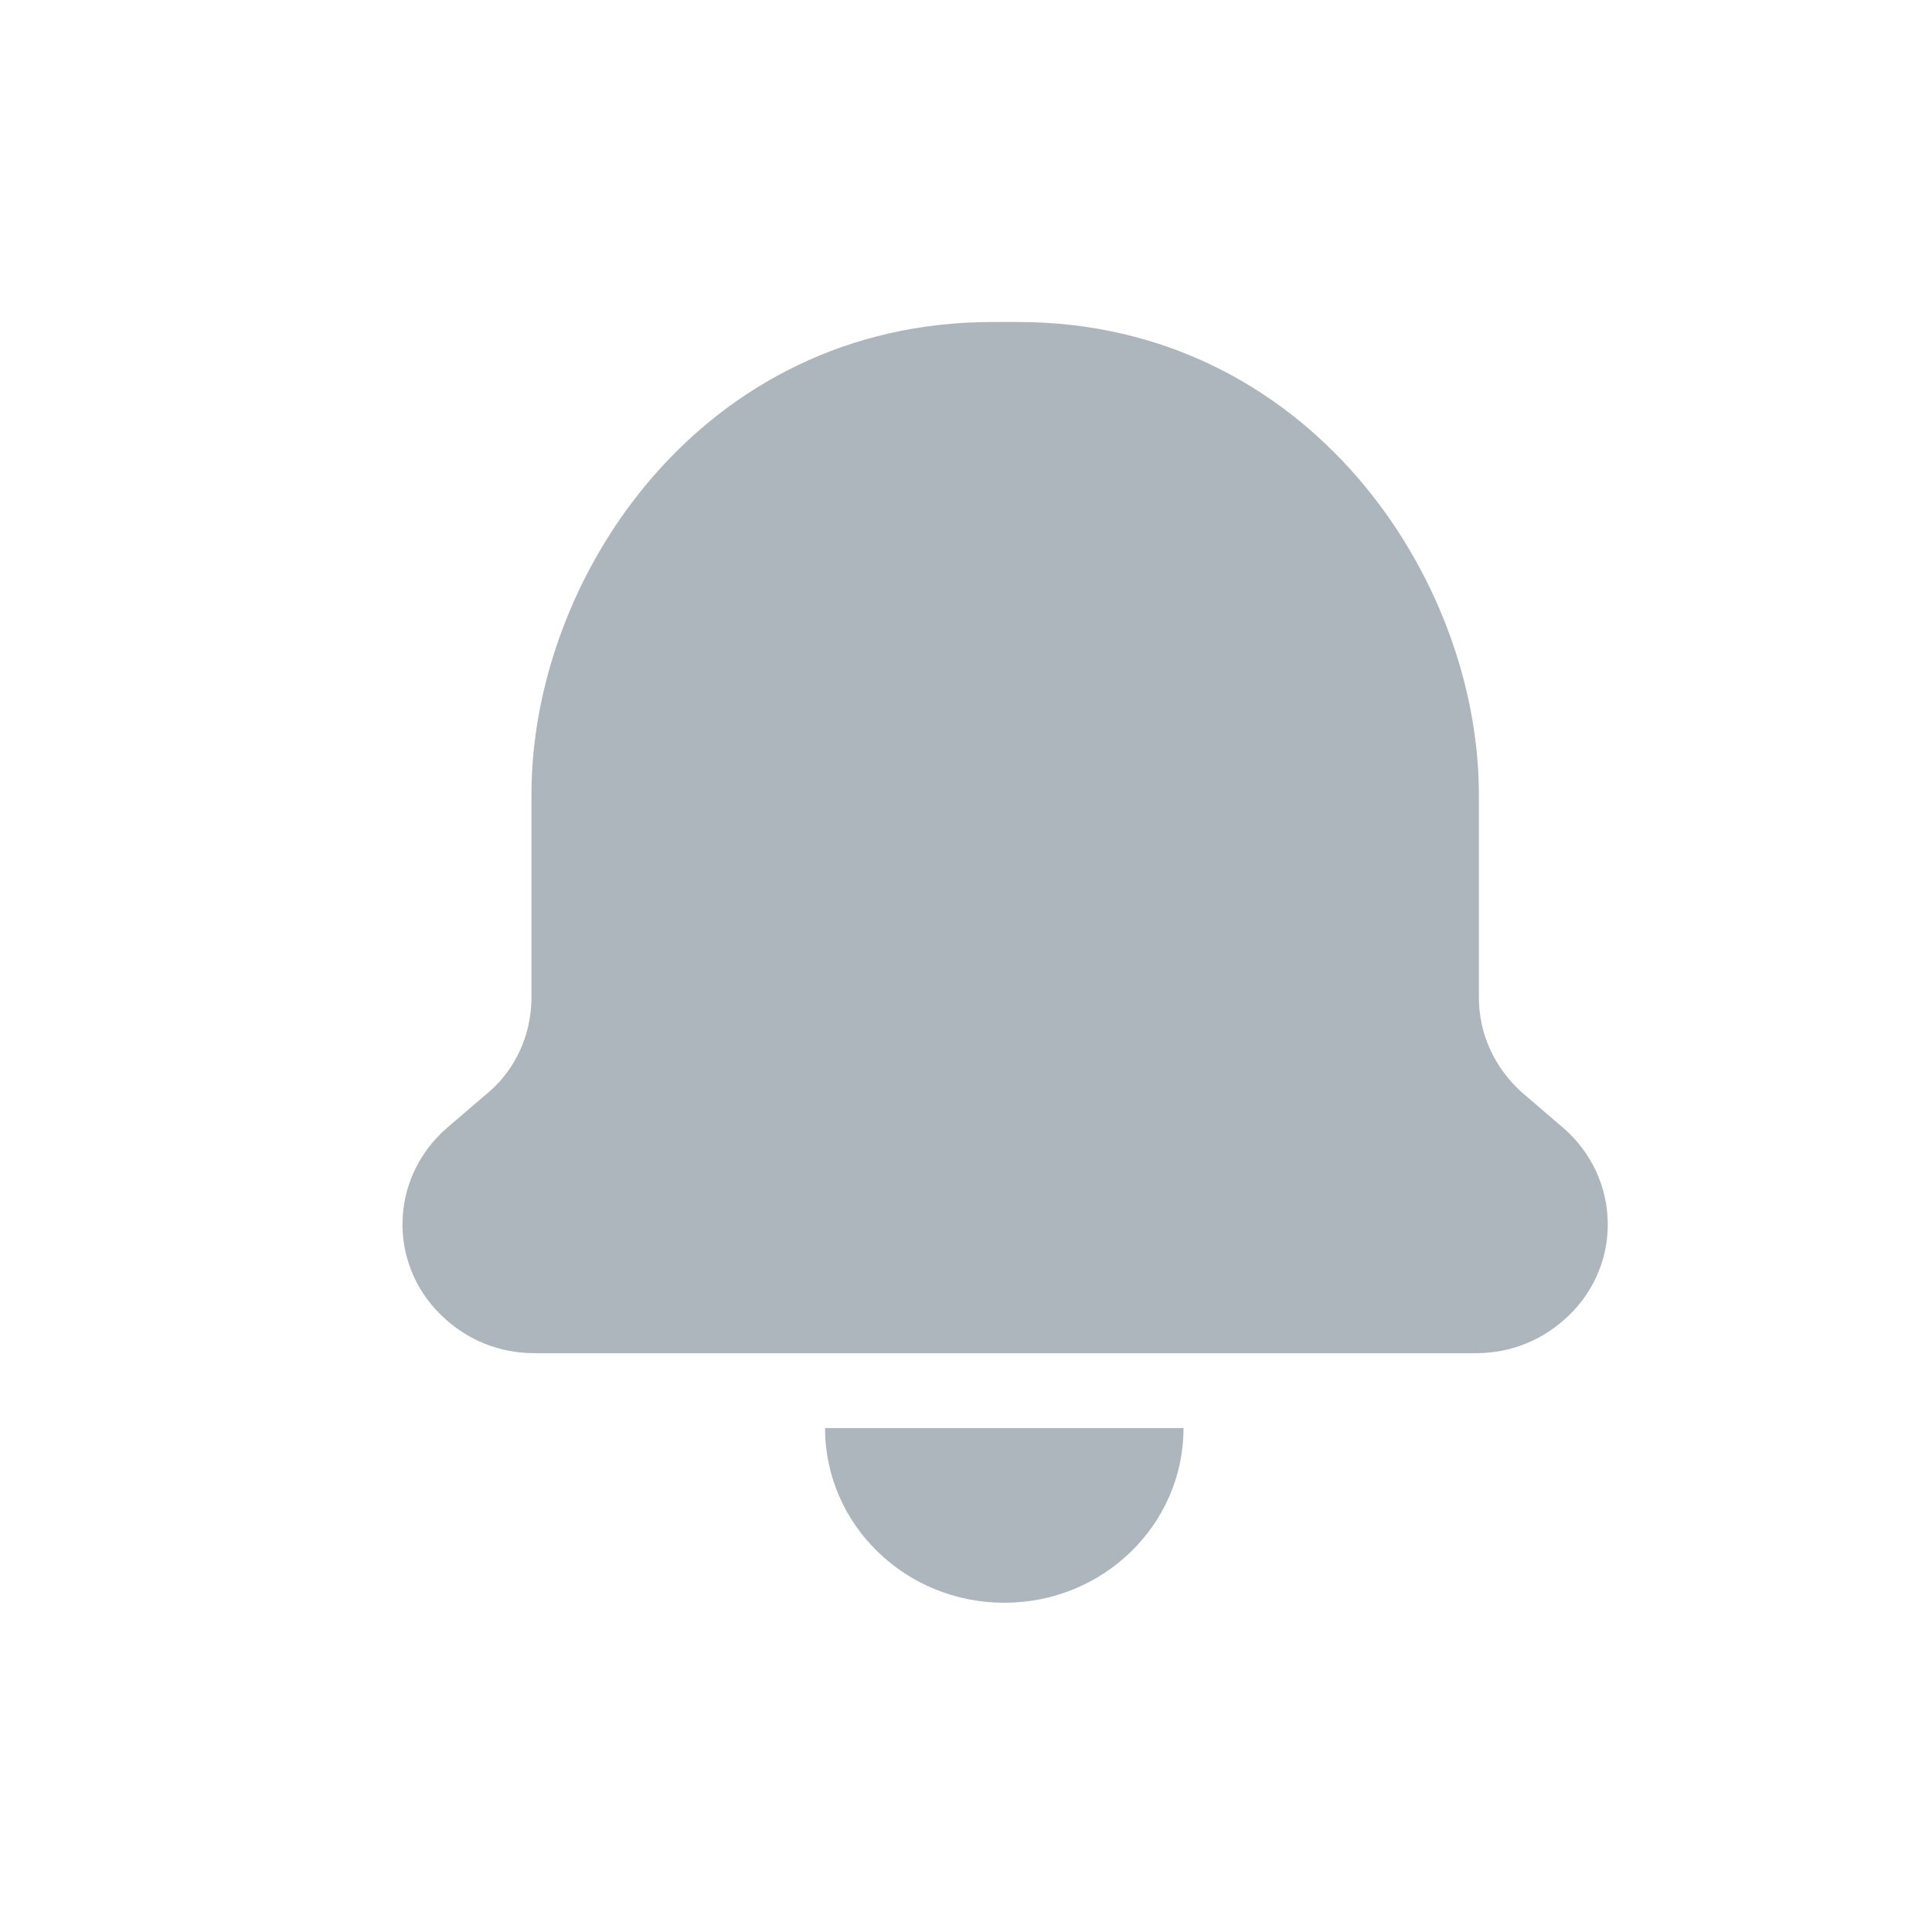 <?xml version="1.0" encoding="UTF-8"?>
<svg width="24px" height="24px" viewBox="0 0 24 24" version="1.1" xmlns="http://www.w3.org/2000/svg" xmlns:xlink="http://www.w3.org/1999/xlink">
    <!-- Generator: Sketch 51.2 (57519) - http://www.bohemiancoding.com/sketch -->
    <title>notifications</title>
    <desc>Created with Sketch.</desc>
    <defs></defs>
    <g id="notifications" stroke="none" stroke-width="1" fill="none" fill-rule="evenodd">
        <path d="M5.478,16.335 C4.82,15.695 4.841,14.641 5.541,14.021 L6.071,13.567 C6.411,13.277 6.602,12.843 6.602,12.389 C6.602,12.389 6.602,11.232 6.602,9.868 C6.602,7.161 8.722,4 12.327,4 L12.645,4 C16.25,4 18.371,7.182 18.371,9.868 C18.371,11.232 18.371,12.389 18.371,12.389 C18.371,12.843 18.562,13.257 18.901,13.567 L19.431,14.021 C20.131,14.641 20.152,15.695 19.495,16.335 C19.177,16.645 18.774,16.81 18.329,16.81 L13.6,16.81 L11.373,16.81 L6.644,16.81 C6.199,16.81 5.796,16.645 5.478,16.335 Z M12.476,19.91 C11.246,19.91 10.249,18.939 10.249,17.74 L14.702,17.74 C14.702,18.939 13.706,19.91 12.476,19.91 Z" id="Shape" fill="#ADB5BD" fill-rule="nonzero"></path>
    </g>
</svg>